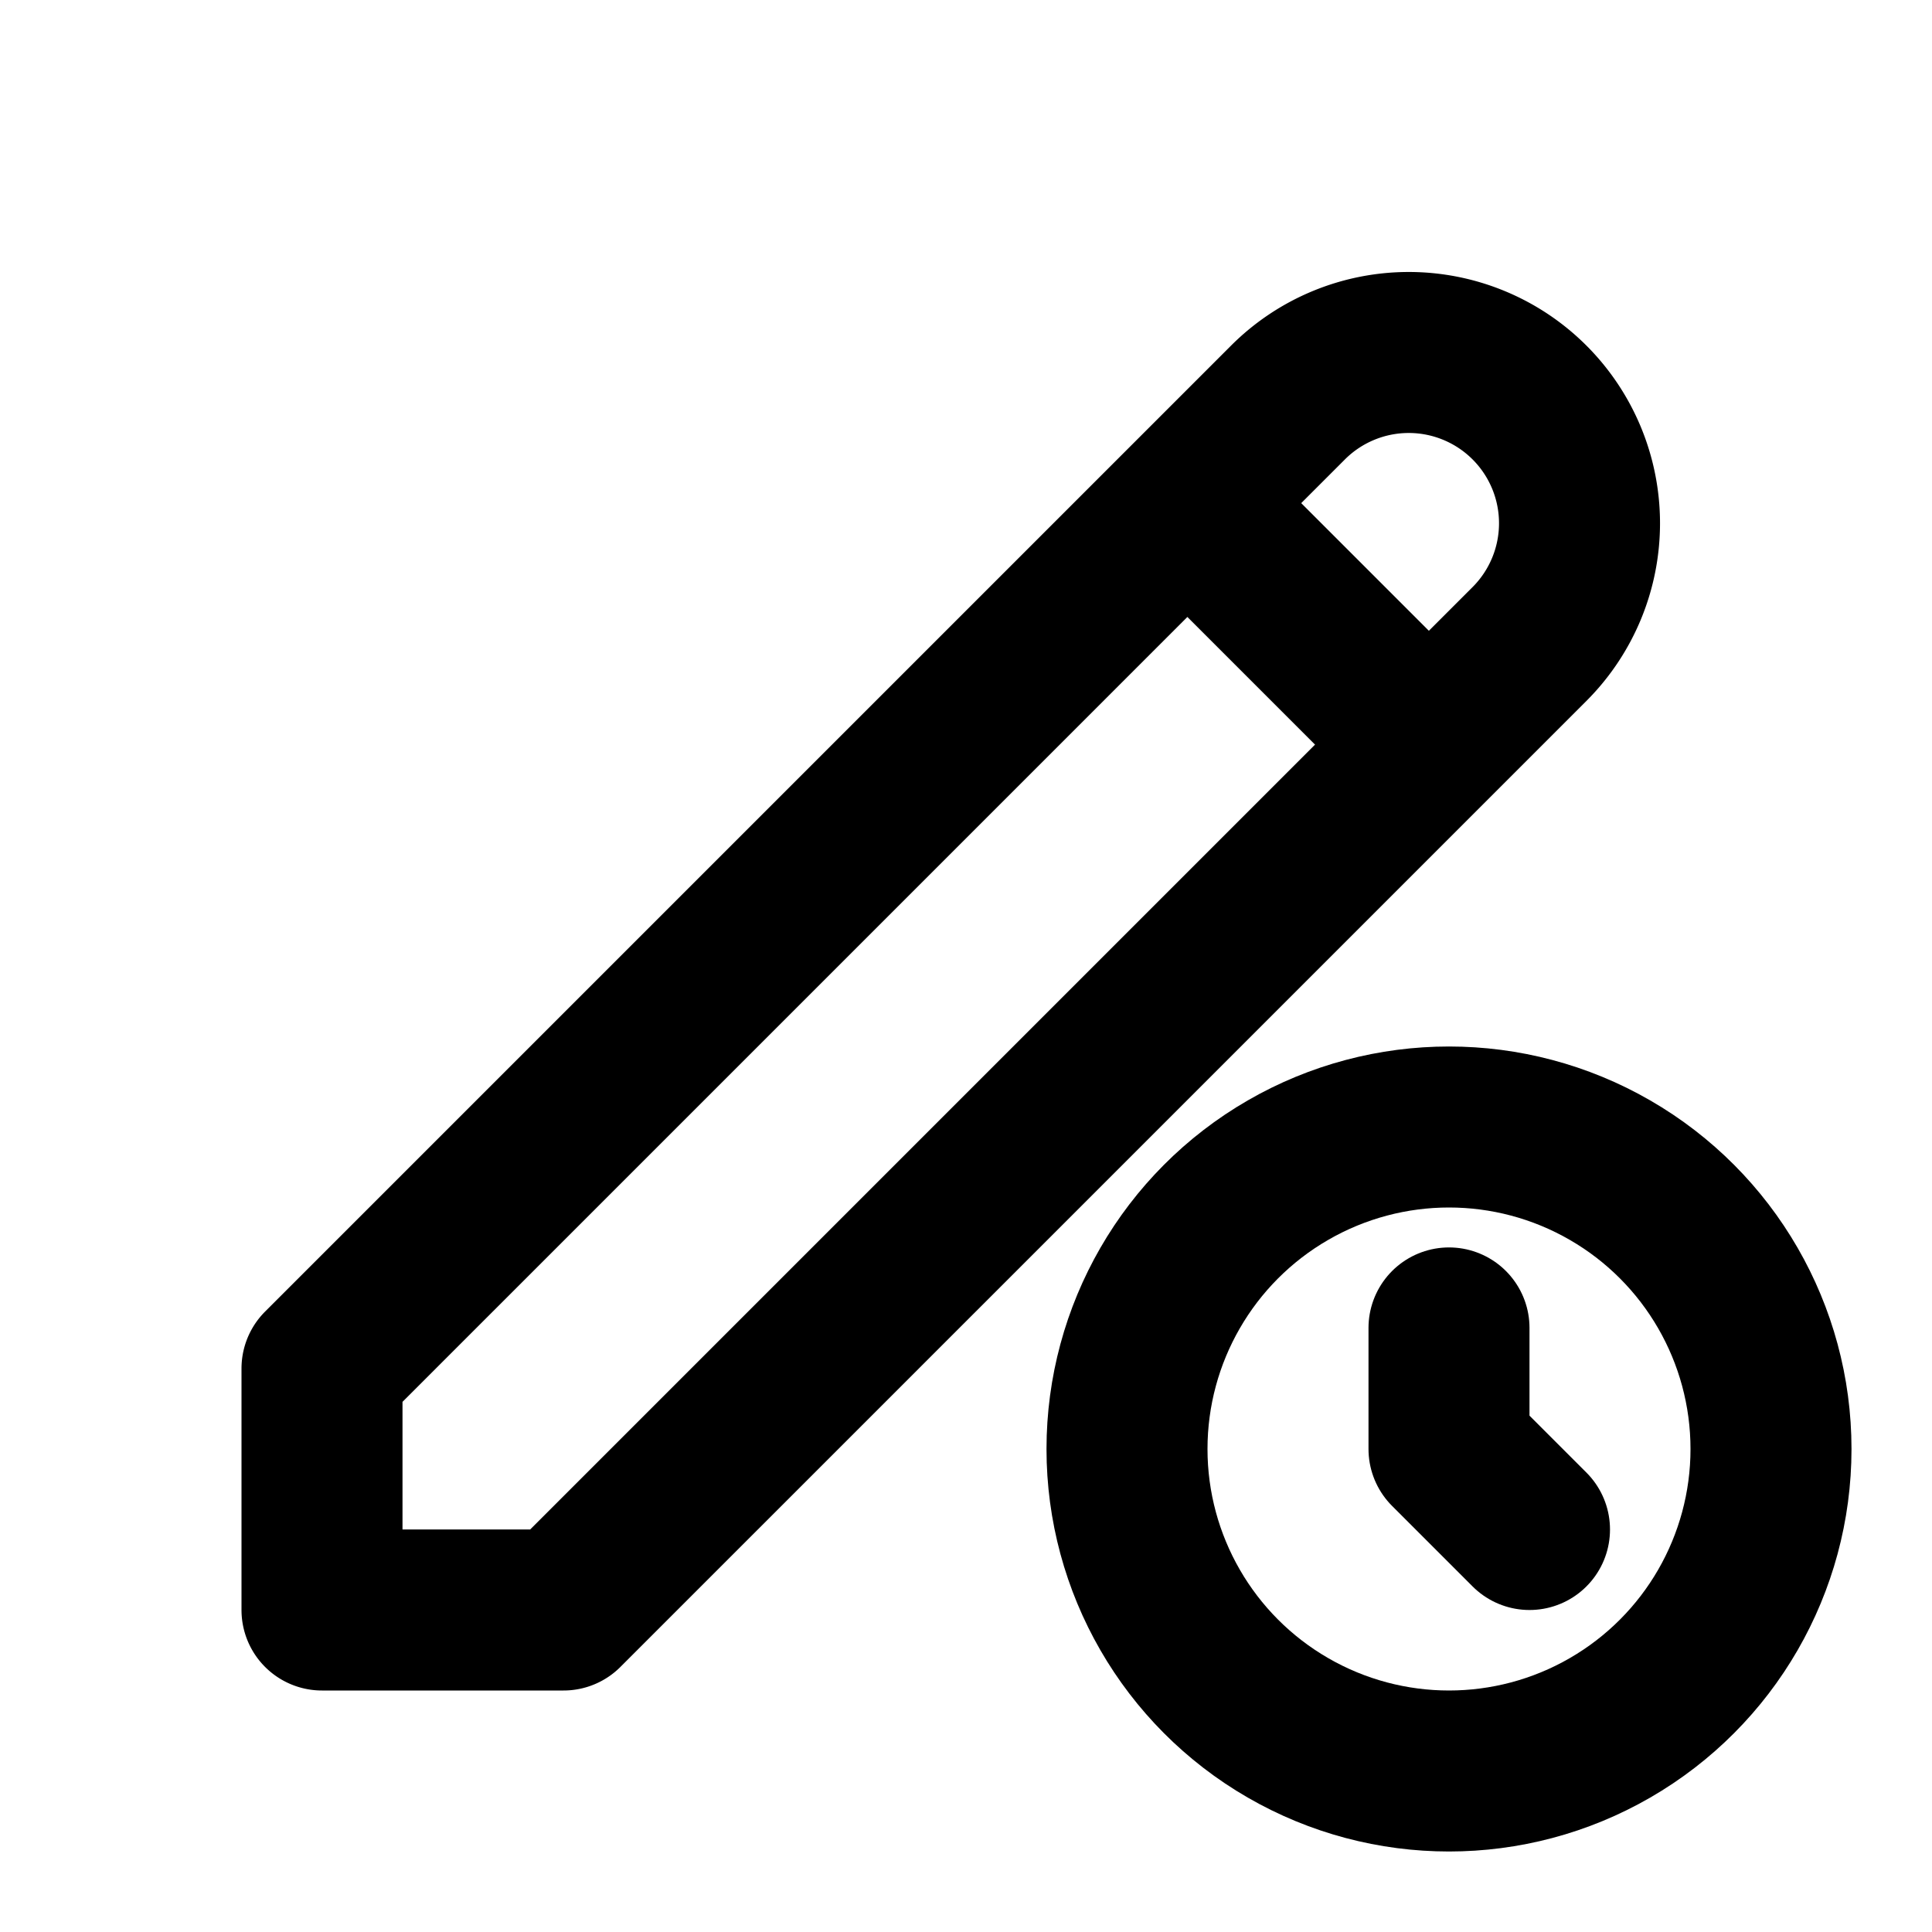 <svg xmlns="http://www.w3.org/2000/svg" class="icon icon-tabler icon-tabler-pen" width="56" height="56" viewBox="0 0 24 24" stroke-width="2" stroke="currentColor" fill="none" stroke-linecap="round" stroke-linejoin="round">
  <path stroke="none" d="M0 0h24v24H0z"/>
  <path d="M4 20h3l12 -12a1.5 1.5 0 0 0 -3 -3l-12 12v3" />
  <line x1="15.25" y1="6.75" x2="17.25" y2="8.75" />
  <circle cx="18" cy="18" r="4" />
  <path d="M18 16.496v1.504l1 1" />
</svg>

